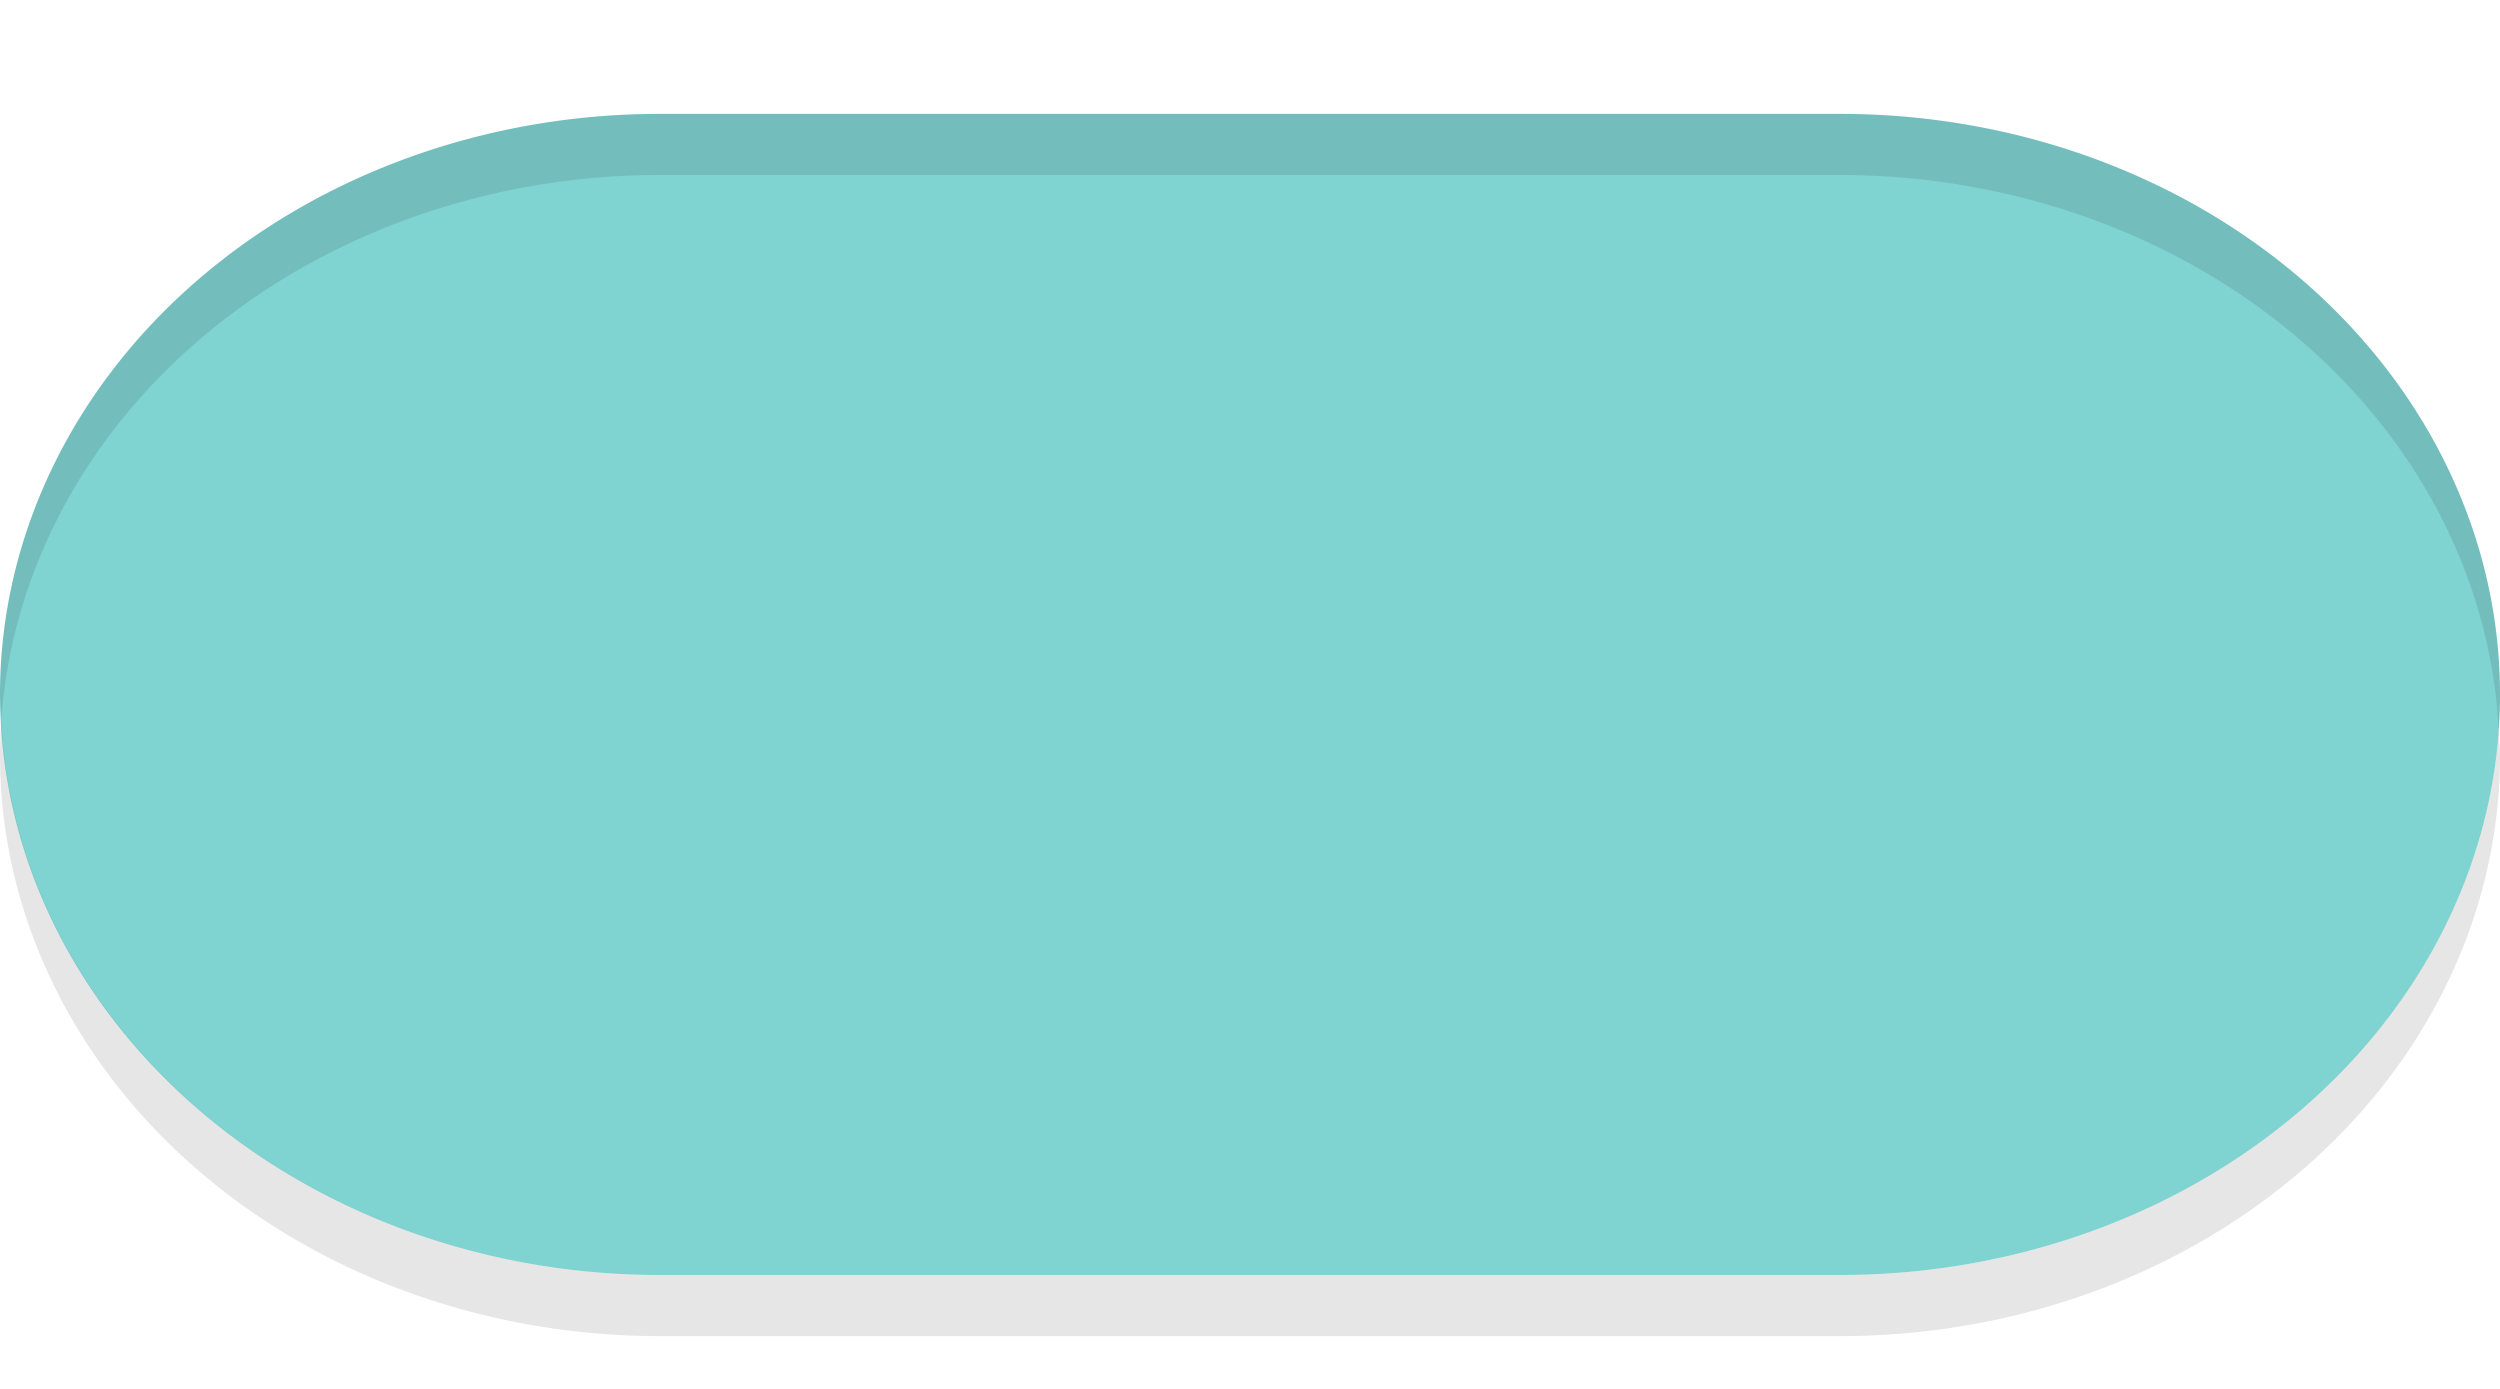 <?xml version="1.0" encoding="UTF-8" standalone="no"?>
<!-- Generator: Gravit.io -->

<svg
   style="isolation:isolate"
   viewBox="0 0 45 25"
   width="45"
   height="25"
   version="1.1"
   id="svg4"
   sodipodi:docname="switch-on-insensitive.svg"
   inkscape:version="1.3.2 (091e20ef0f, 2023-11-25)"
   xmlns:inkscape="http://www.inkscape.org/namespaces/inkscape"
   xmlns:sodipodi="http://sodipodi.sourceforge.net/DTD/sodipodi-0.dtd"
   xmlns:xlink="http://www.w3.org/1999/xlink"
   xmlns="http://www.w3.org/2000/svg"
   xmlns:svg="http://www.w3.org/2000/svg">
  <defs
     id="defs8">
    <linearGradient
       id="linearGradient1"
       inkscape:collect="always">
      <stop
         style="stop-color:#495aff;stop-opacity:1;"
         offset="0"
         id="stop1" />
      <stop
         style="stop-color:#0014cc;stop-opacity:1;"
         offset="1"
         id="stop2" />
    </linearGradient>
    <linearGradient
       inkscape:collect="always"
       xlink:href="#linearGradient1"
       id="linearGradient2"
       x1="0"
       y1="12.5"
       x2="45"
       y2="12.5"
       gradientUnits="userSpaceOnUse" />
  </defs>
  <sodipodi:namedview
     id="namedview6"
     pagecolor="#ffffff"
     bordercolor="#000000"
     borderopacity="0.25"
     inkscape:showpageshadow="2"
     inkscape:pageopacity="0.0"
     inkscape:pagecheckerboard="0"
     inkscape:deskcolor="#d1d1d1"
     showgrid="false"
     inkscape:zoom="17.908555"
     inkscape:cx="3.0711579"
     inkscape:cy="13.12222"
     inkscape:window-width="2560"
     inkscape:window-height="1372"
     inkscape:window-x="0"
     inkscape:window-y="0"
     inkscape:window-maximized="1"
     inkscape:current-layer="svg4"
     showguides="true">
    <sodipodi:guide
       position="5.301,16.337"
       orientation="1,0"
       id="guide24204"
       inkscape:locked="false" />
    <sodipodi:guide
       position="-27.848,13.845"
       orientation="1,0"
       id="guide24206"
       inkscape:locked="false" />
    <sodipodi:guide
       position="42.049,6.171"
       orientation="1,0"
       id="guide24208"
       inkscape:locked="false" />
    <sodipodi:guide
       position="35.514,10.482"
       orientation="1,0"
       id="guide29402"
       inkscape:locked="false" />
  </sodipodi:namedview>
  <path
     id="rect27178"
     style="display:none;opacity:0.5;fill:url(#linearGradient2);fill-opacity:1;stroke-width:0"
     d="m 10.5,2 h 24 C 40.317,2 45,6.683 45,12.5 45,18.317 40.317,23 34.5,23 h -24 C 4.683,23 0,18.317 0,12.5 0,6.683 4.683,2 10.5,2 Z" />
  <path
     style="isolation:isolate;fill:#000000;fill-opacity:0.1;stroke-width:1.173"
     d="M 0.024,12.955 A 11.875,10.45 0 0 0 0,13.6 11.875,10.45 0 0 0 11.875,24.05 h 9.375 2.5 9.375 A 11.875,10.45 0 0 0 45,13.6 11.875,10.45 0 0 0 44.976,13.145 11.875,10.45 0 0 1 33.125,22.95 h -9.375 -2.5 -9.375 A 11.875,10.45 0 0 1 0.024,12.955 Z"
     id="path900" />
  <path
     style="display:inline;isolation:isolate;fill:#00a9a5;fill-opacity:1;stroke-width:1.173;opacity:0.5"
     d="M 11.875,2.05 A 11.875,10.45 0 0 0 0,12.5 11.875,10.45 0 0 0 11.875,22.95 h 9.375 2.5 9.375 A 11.875,10.45 0 0 0 45,12.5 11.875,10.45 0 0 0 33.125,2.05 h -9.375 -2.5 z"
     id="path872"
     inkscape:connector-curvature="0" />
  <path
     style="isolation:isolate;fill:#000000;fill-opacity:0.1;stroke-width:1.173"
     d="M 11.875,2.05 A 11.875,10.45 0 0 0 0,12.5 11.875,10.45 0 0 0 0.024,12.955 11.875,10.45 0 0 1 11.875,3.15 h 9.375 2.5 9.375 A 11.875,10.45 0 0 1 44.976,13.145 11.875,10.45 0 0 0 45,12.5 11.875,10.45 0 0 0 33.125,2.05 h -9.375 -2.5 z"
     id="path902" />
</svg>
